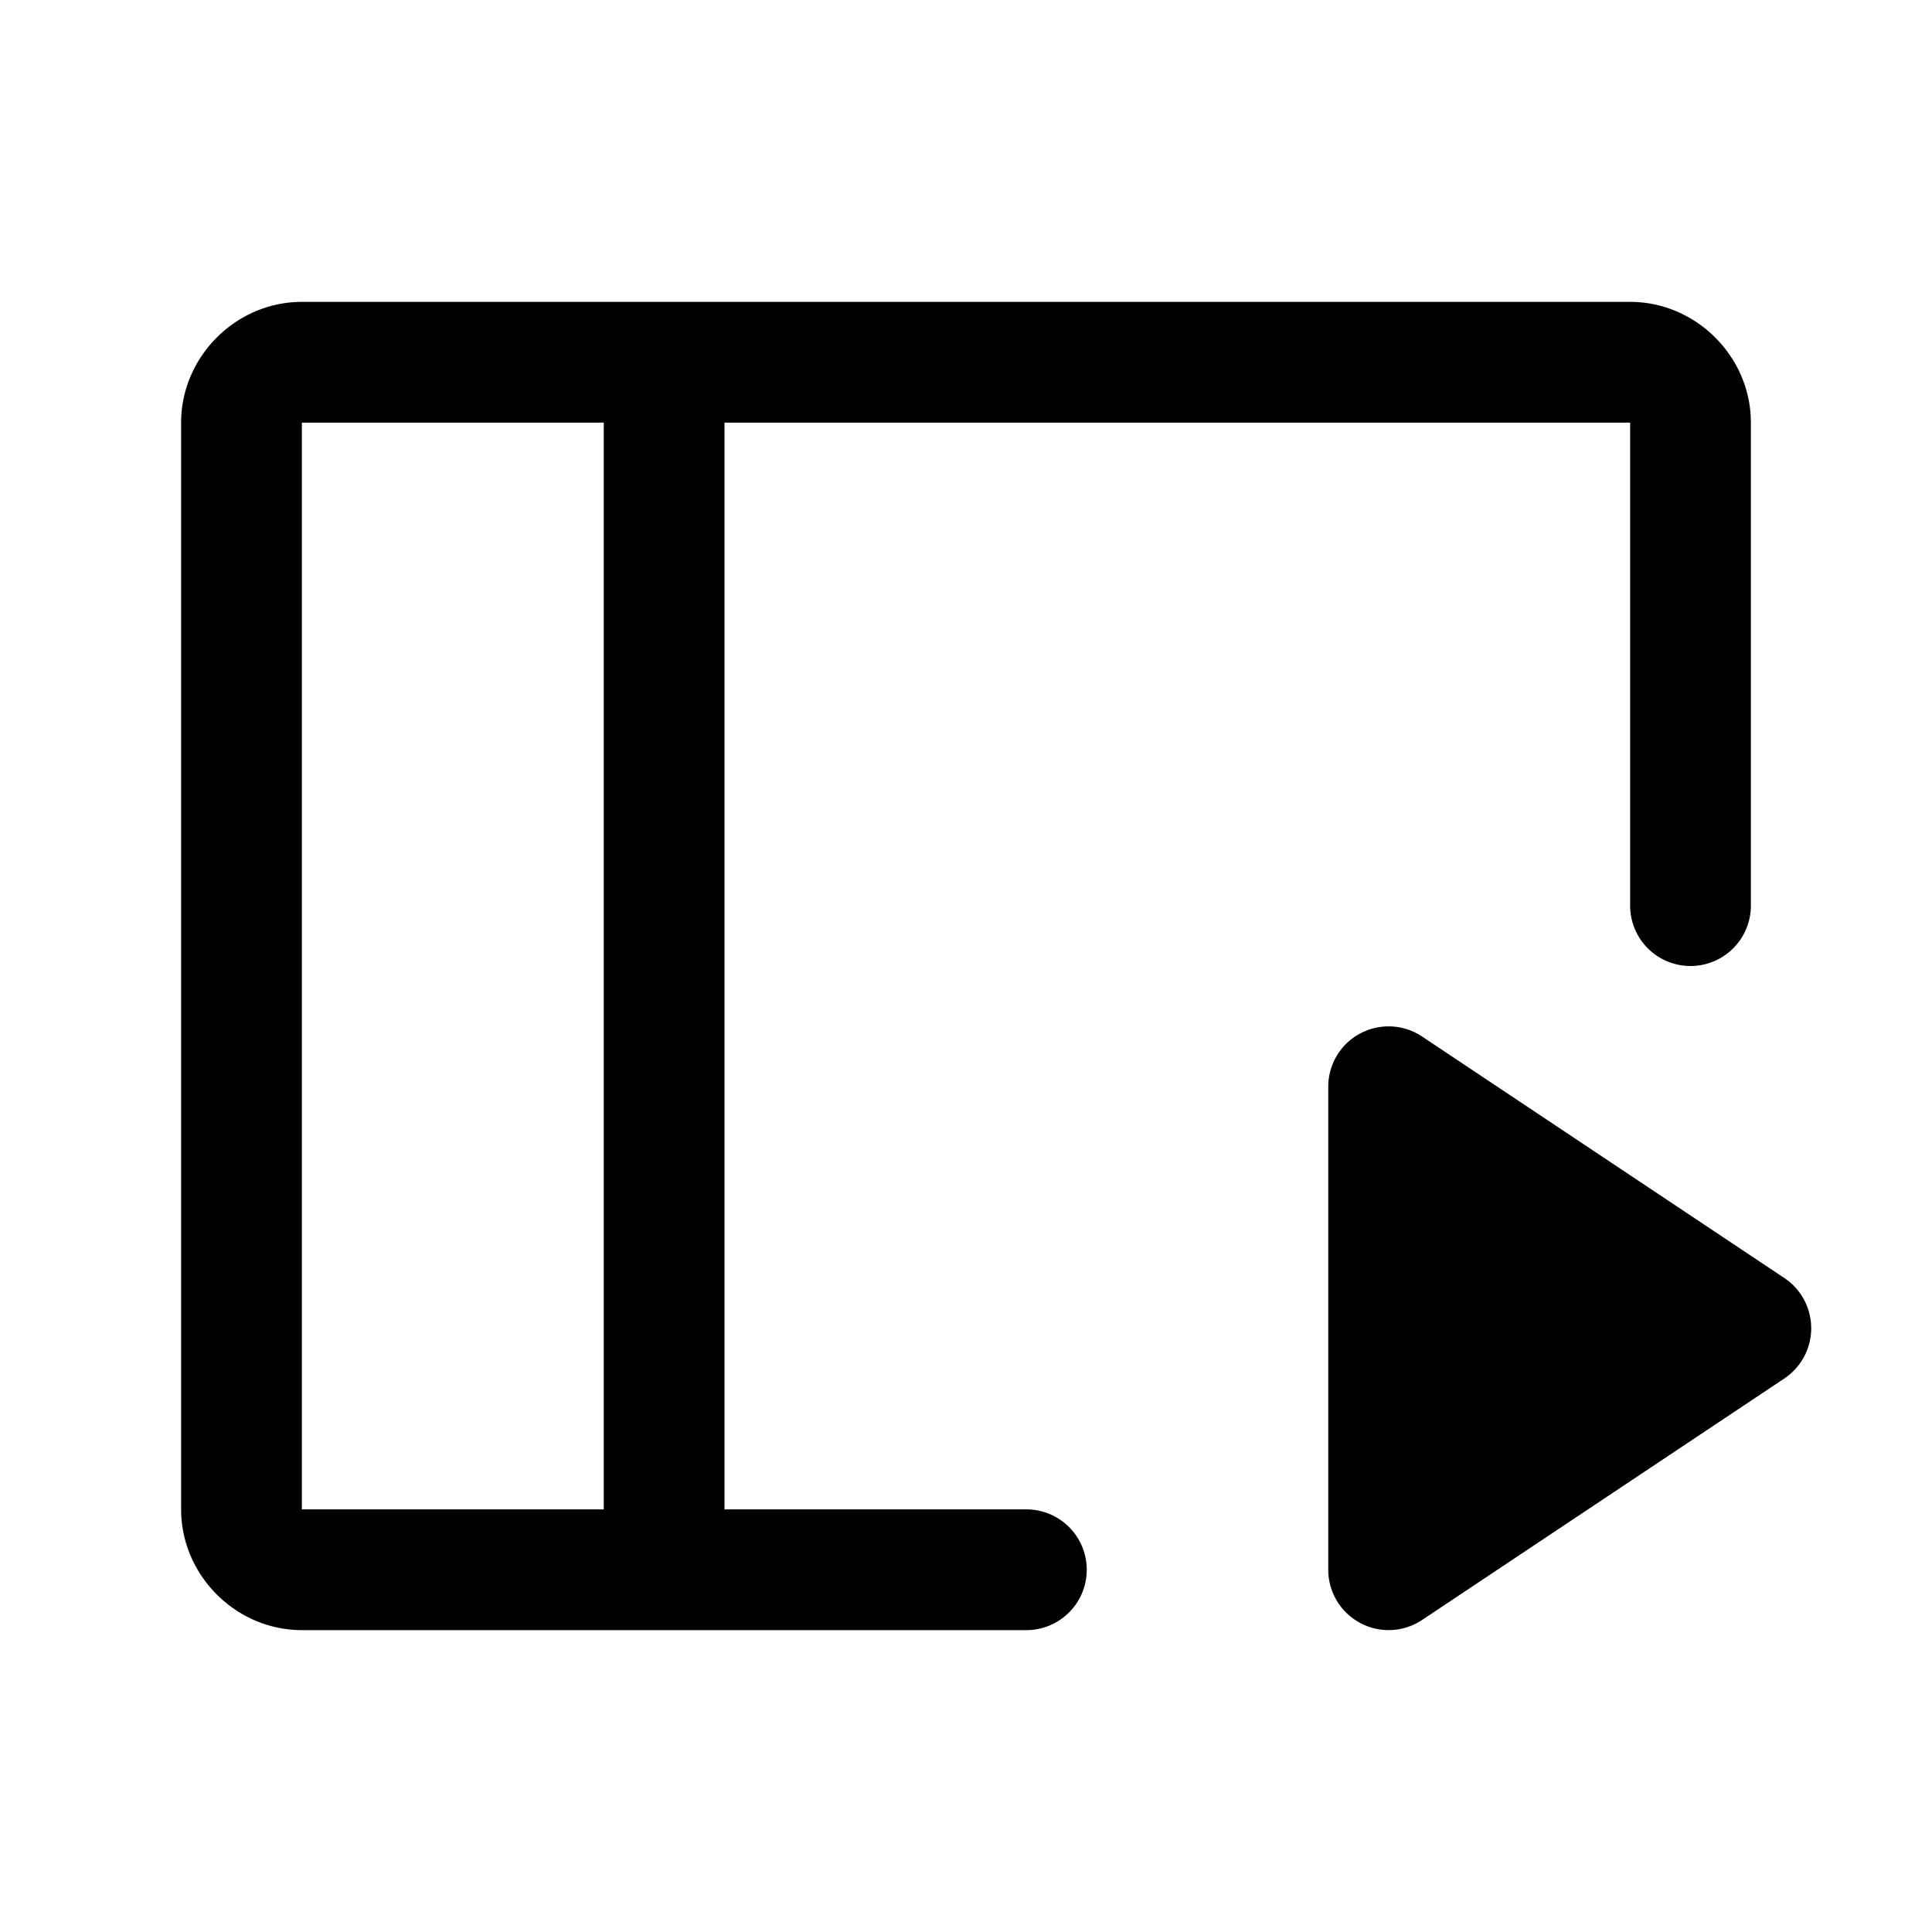 <svg xmlns="http://www.w3.org/2000/svg" viewBox="0 0 16 16" fill="currentColor">
            <path xmlns="http://www.w3.org/2000/svg" fill-rule="evenodd" d="M13.5 2.5c.546 0 1 .454 1 1v4a.5.5 0 0 1-1 0v-4H6v9h2.5a.5.5 0 0 1 0 1h-6c-.546 0-1-.454-1-1v-9c0-.546.454-1 1-1h11Zm-11 1v9H5v-9H2.5Z M11.124 8.67a.5.5 0 0 1 .653-.086l3 2a.5.5 0 0 1 0 .832l-3 2A.5.5 0 0 1 11 13V9a.5.5 0 0 1 .124-.33Z"/>
        </svg>